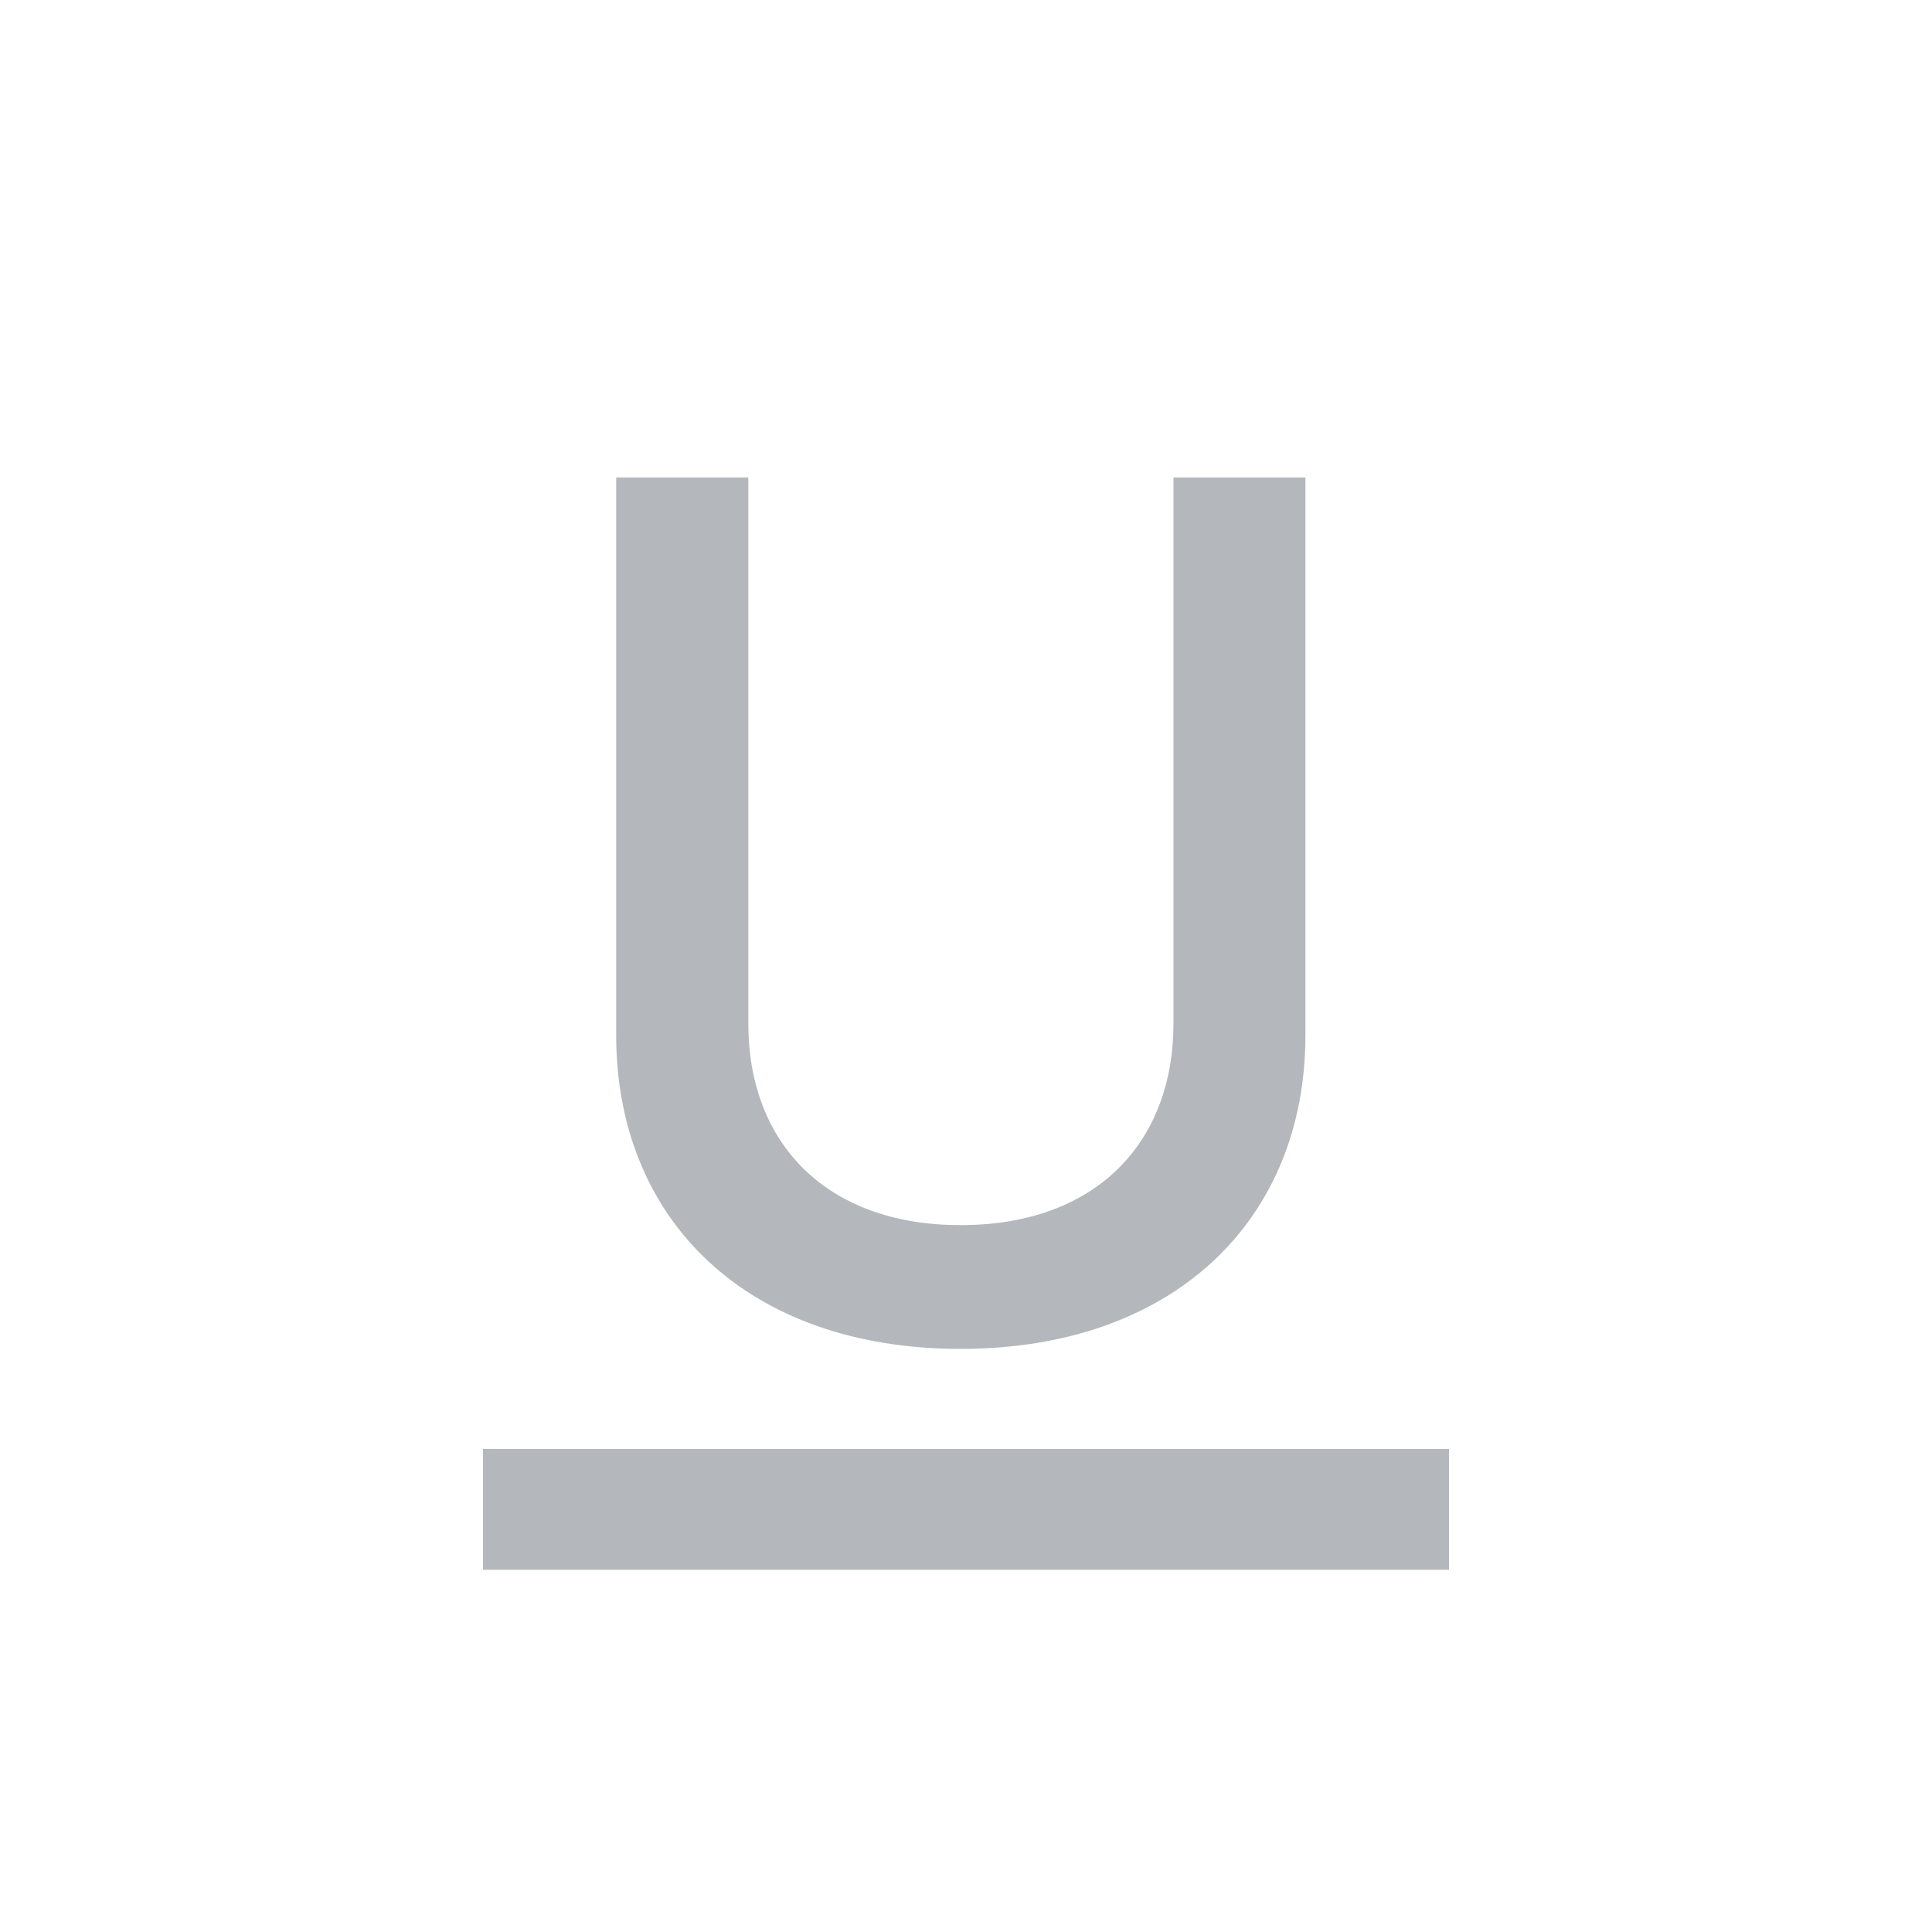 <?xml version="1.0" encoding="UTF-8" standalone="no"?>
<svg width="16px" height="16px" viewBox="0 0 16 16" version="1.1" xmlns="http://www.w3.org/2000/svg" xmlns:xlink="http://www.w3.org/1999/xlink">
    <!-- Generator: Sketch 45.1 (43504) - http://www.bohemiancoding.com/sketch -->
    <title>ic_underline disable</title>
    <desc>Created with Sketch.</desc>
    <defs></defs>
    <g id="修改" stroke="none" stroke-width="1" fill="none" fill-rule="evenodd" opacity="0.4">
        <g id="notes-Full-functions-Copy" transform="translate(-512, -576)">
            <g id="Group-8" transform="translate(366, 576)">
                <g id="Group-11" transform="translate(146, 0)">
                    <rect id="ic_underline" opacity="0.171" x="0" y="0" width="16" height="16"></rect>
                    <rect id="Combined-Shape" fill="#434B54" x="4" y="12" width="8" height="1"></rect>
                    <path d="M6.197,3.954 L5.103,3.954 L5.103,8.573 C5.103,10.102 6.187,11.171 7.955,11.171 C9.722,11.171 10.811,10.102 10.811,8.573 L10.811,3.954 L9.718,3.954 L9.718,8.476 C9.718,9.462 9.078,10.146 7.955,10.146 C6.837,10.146 6.197,9.462 6.197,8.476 L6.197,3.954 Z" id="U" fill="#434B54"></path>
                </g>
            </g>
        </g>
    </g>
</svg>
